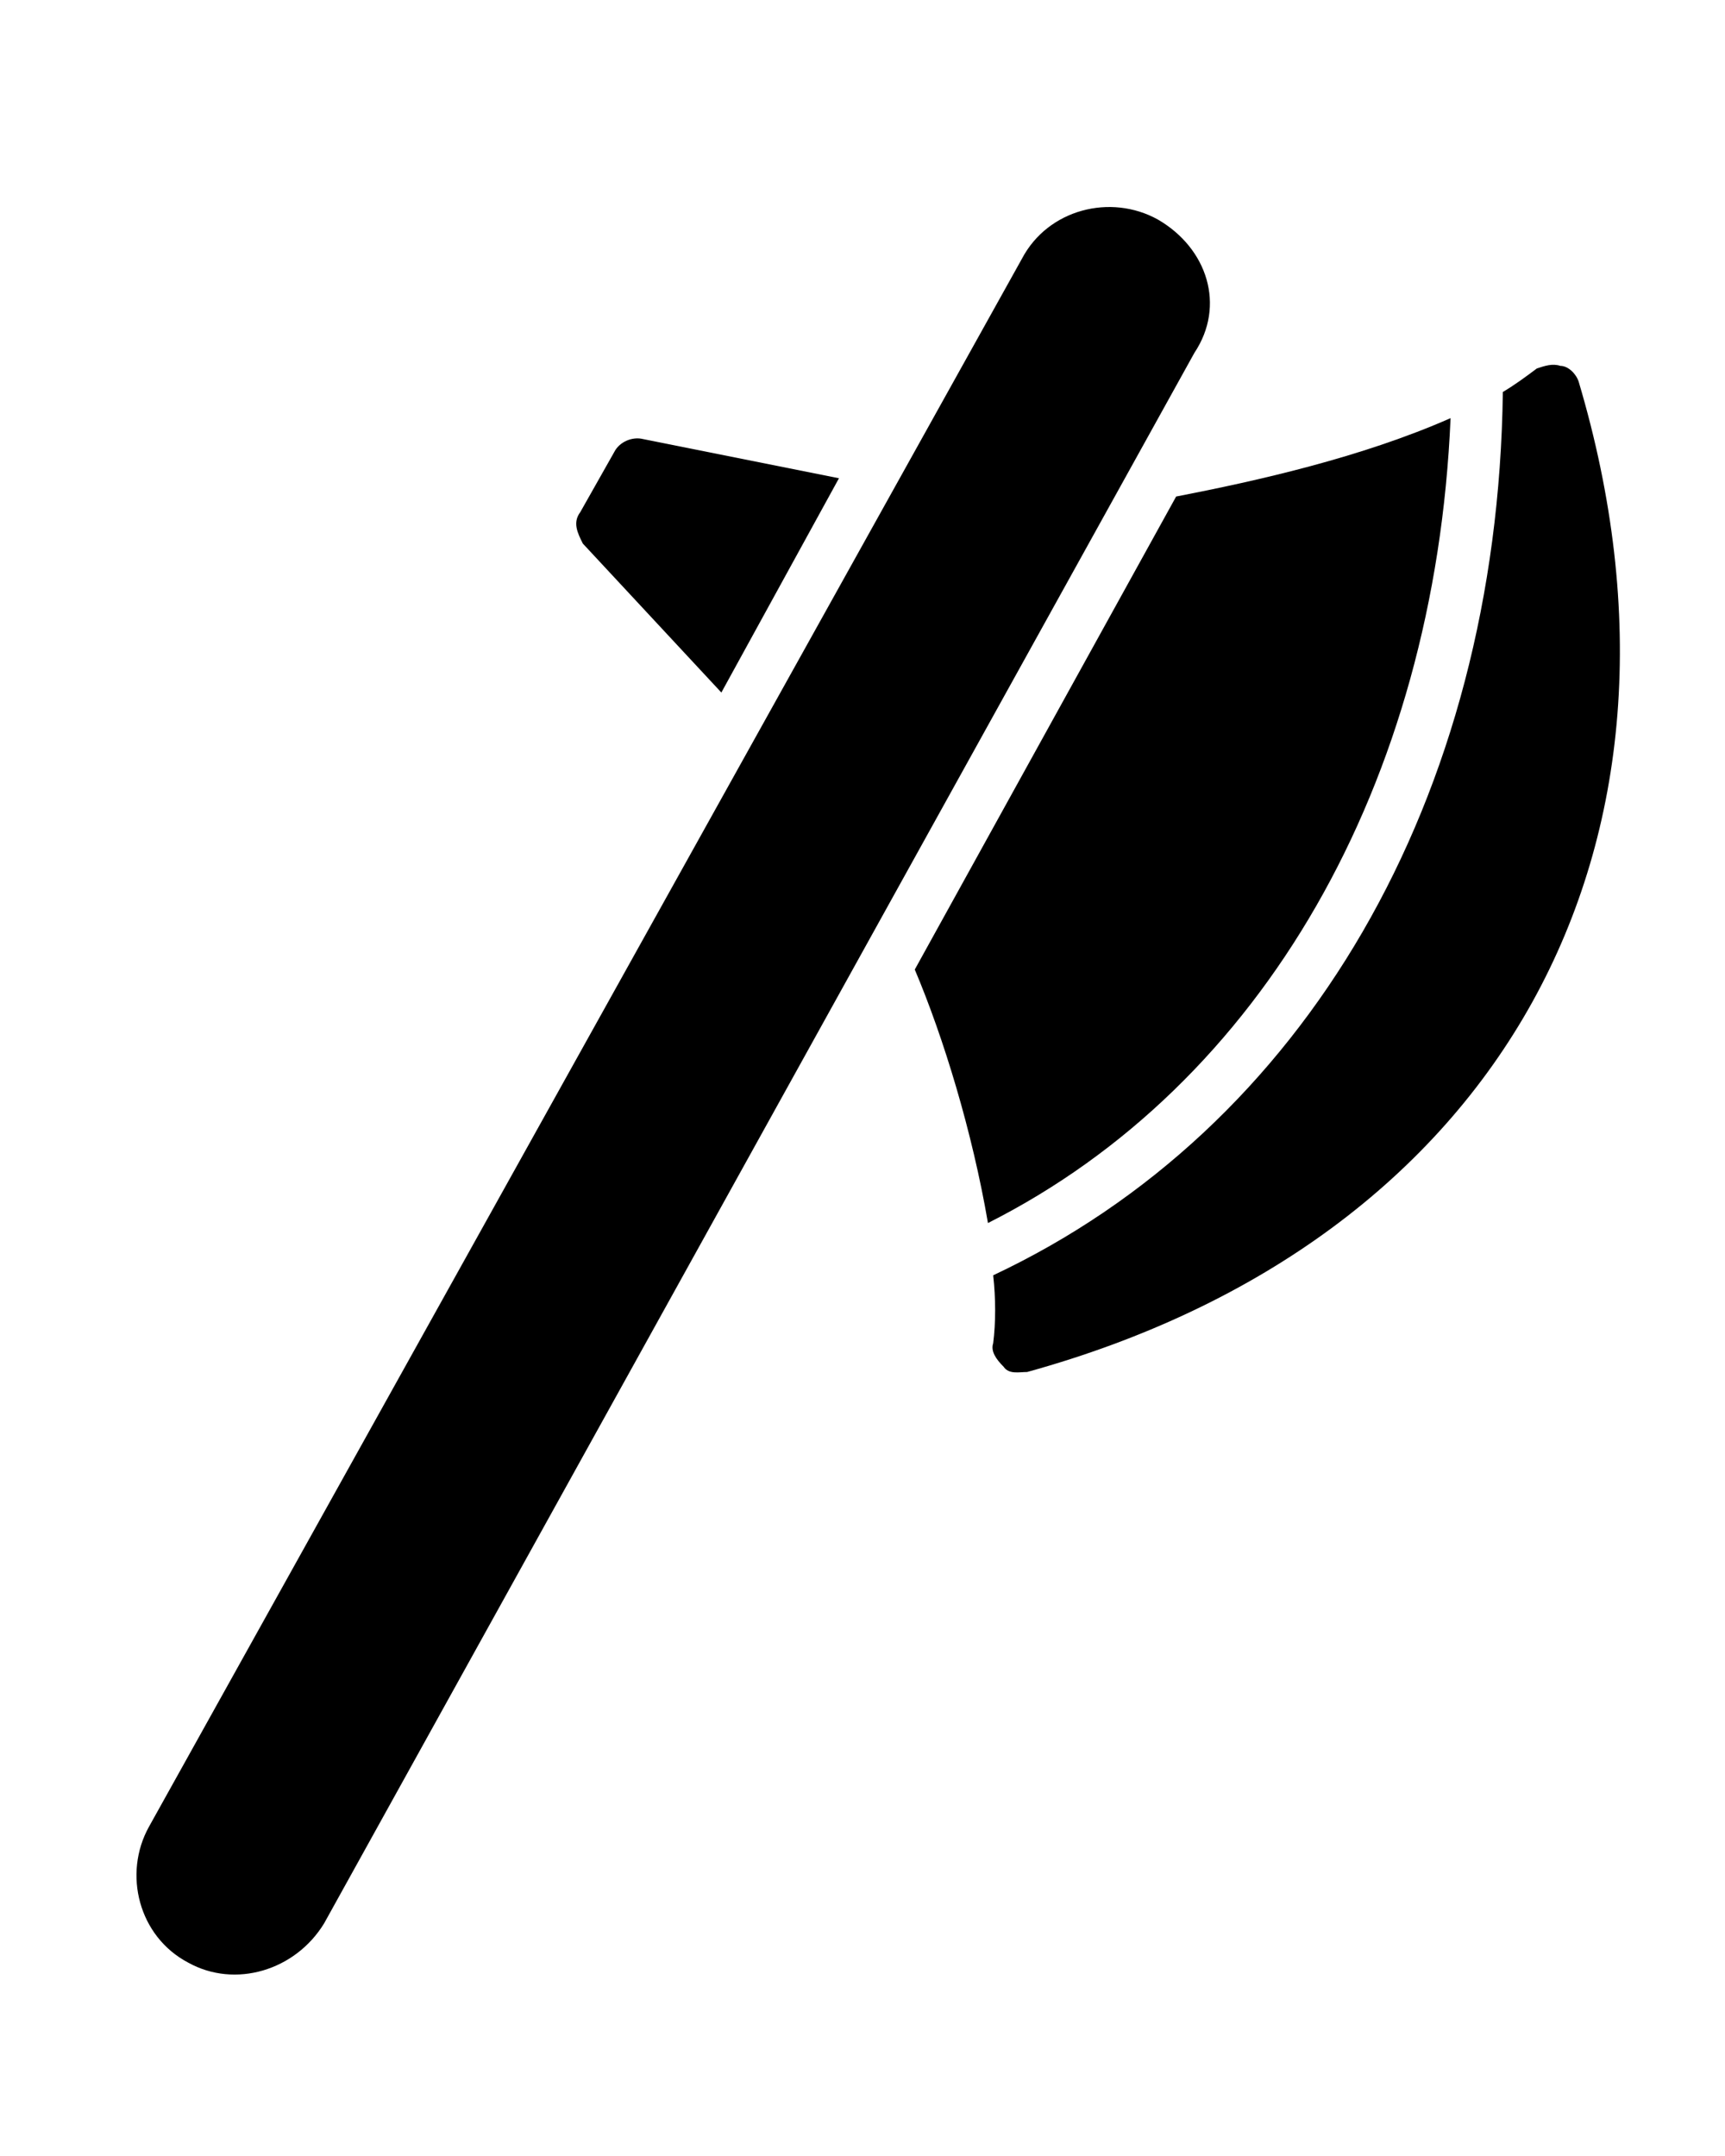 <?xml version="1.0" encoding="utf-8"?>
<!-- Generator: Adobe Illustrator 23.0.1, SVG Export Plug-In . SVG Version: 6.00 Build 0)  -->
<svg version="1.1" id="Calque_1" xmlns="http://www.w3.org/2000/svg" xmlns:xlink="http://www.w3.org/1999/xlink" x="0px" y="0px"
	 viewBox="0 0 66 82.5" style="enable-background:new 0 0 66 82.5;" xml:space="preserve">
<g>
	<path d="M44.3,8.4c-1.8-1-4.2-0.4-5.2,1.5l-33.4,60c-1,1.8-0.4,4.2,1.5,5.2c1.8,1,4.1,0.3,5.2-1.5l33.3-60.1
		C46.9,11.7,46.2,9.5,44.3,8.4z"/>
	<path d="M55.5,16c-3.4,1.5-7.4,2.4-10.5,3L35,37.1c1.1,2.6,2.2,6.2,2.8,9.7C48.3,41.5,54.9,30,55.5,16z"/>
	<path d="M60.4,14.6c-0.1-0.3-0.4-0.6-0.7-0.6c-0.3-0.1-0.6,0-0.9,0.1c-0.4,0.3-0.8,0.6-1.3,0.9C57.3,30.6,49.9,43.2,38,48.8
		c0.1,0.9,0.1,1.8,0,2.6c-0.1,0.3,0.1,0.6,0.4,0.9c0.2,0.3,0.6,0.2,0.9,0.2C57.4,47.5,65.7,32.4,60.4,14.6z"/>
	<path d="M27.6,26.5l4.5-8.2l-7.5-1.5c-0.4-0.1-0.9,0.1-1.1,0.5l-1.3,2.3c-0.3,0.4-0.1,0.8,0.1,1.2L27.6,26.5z"/>
</g>
</svg>
